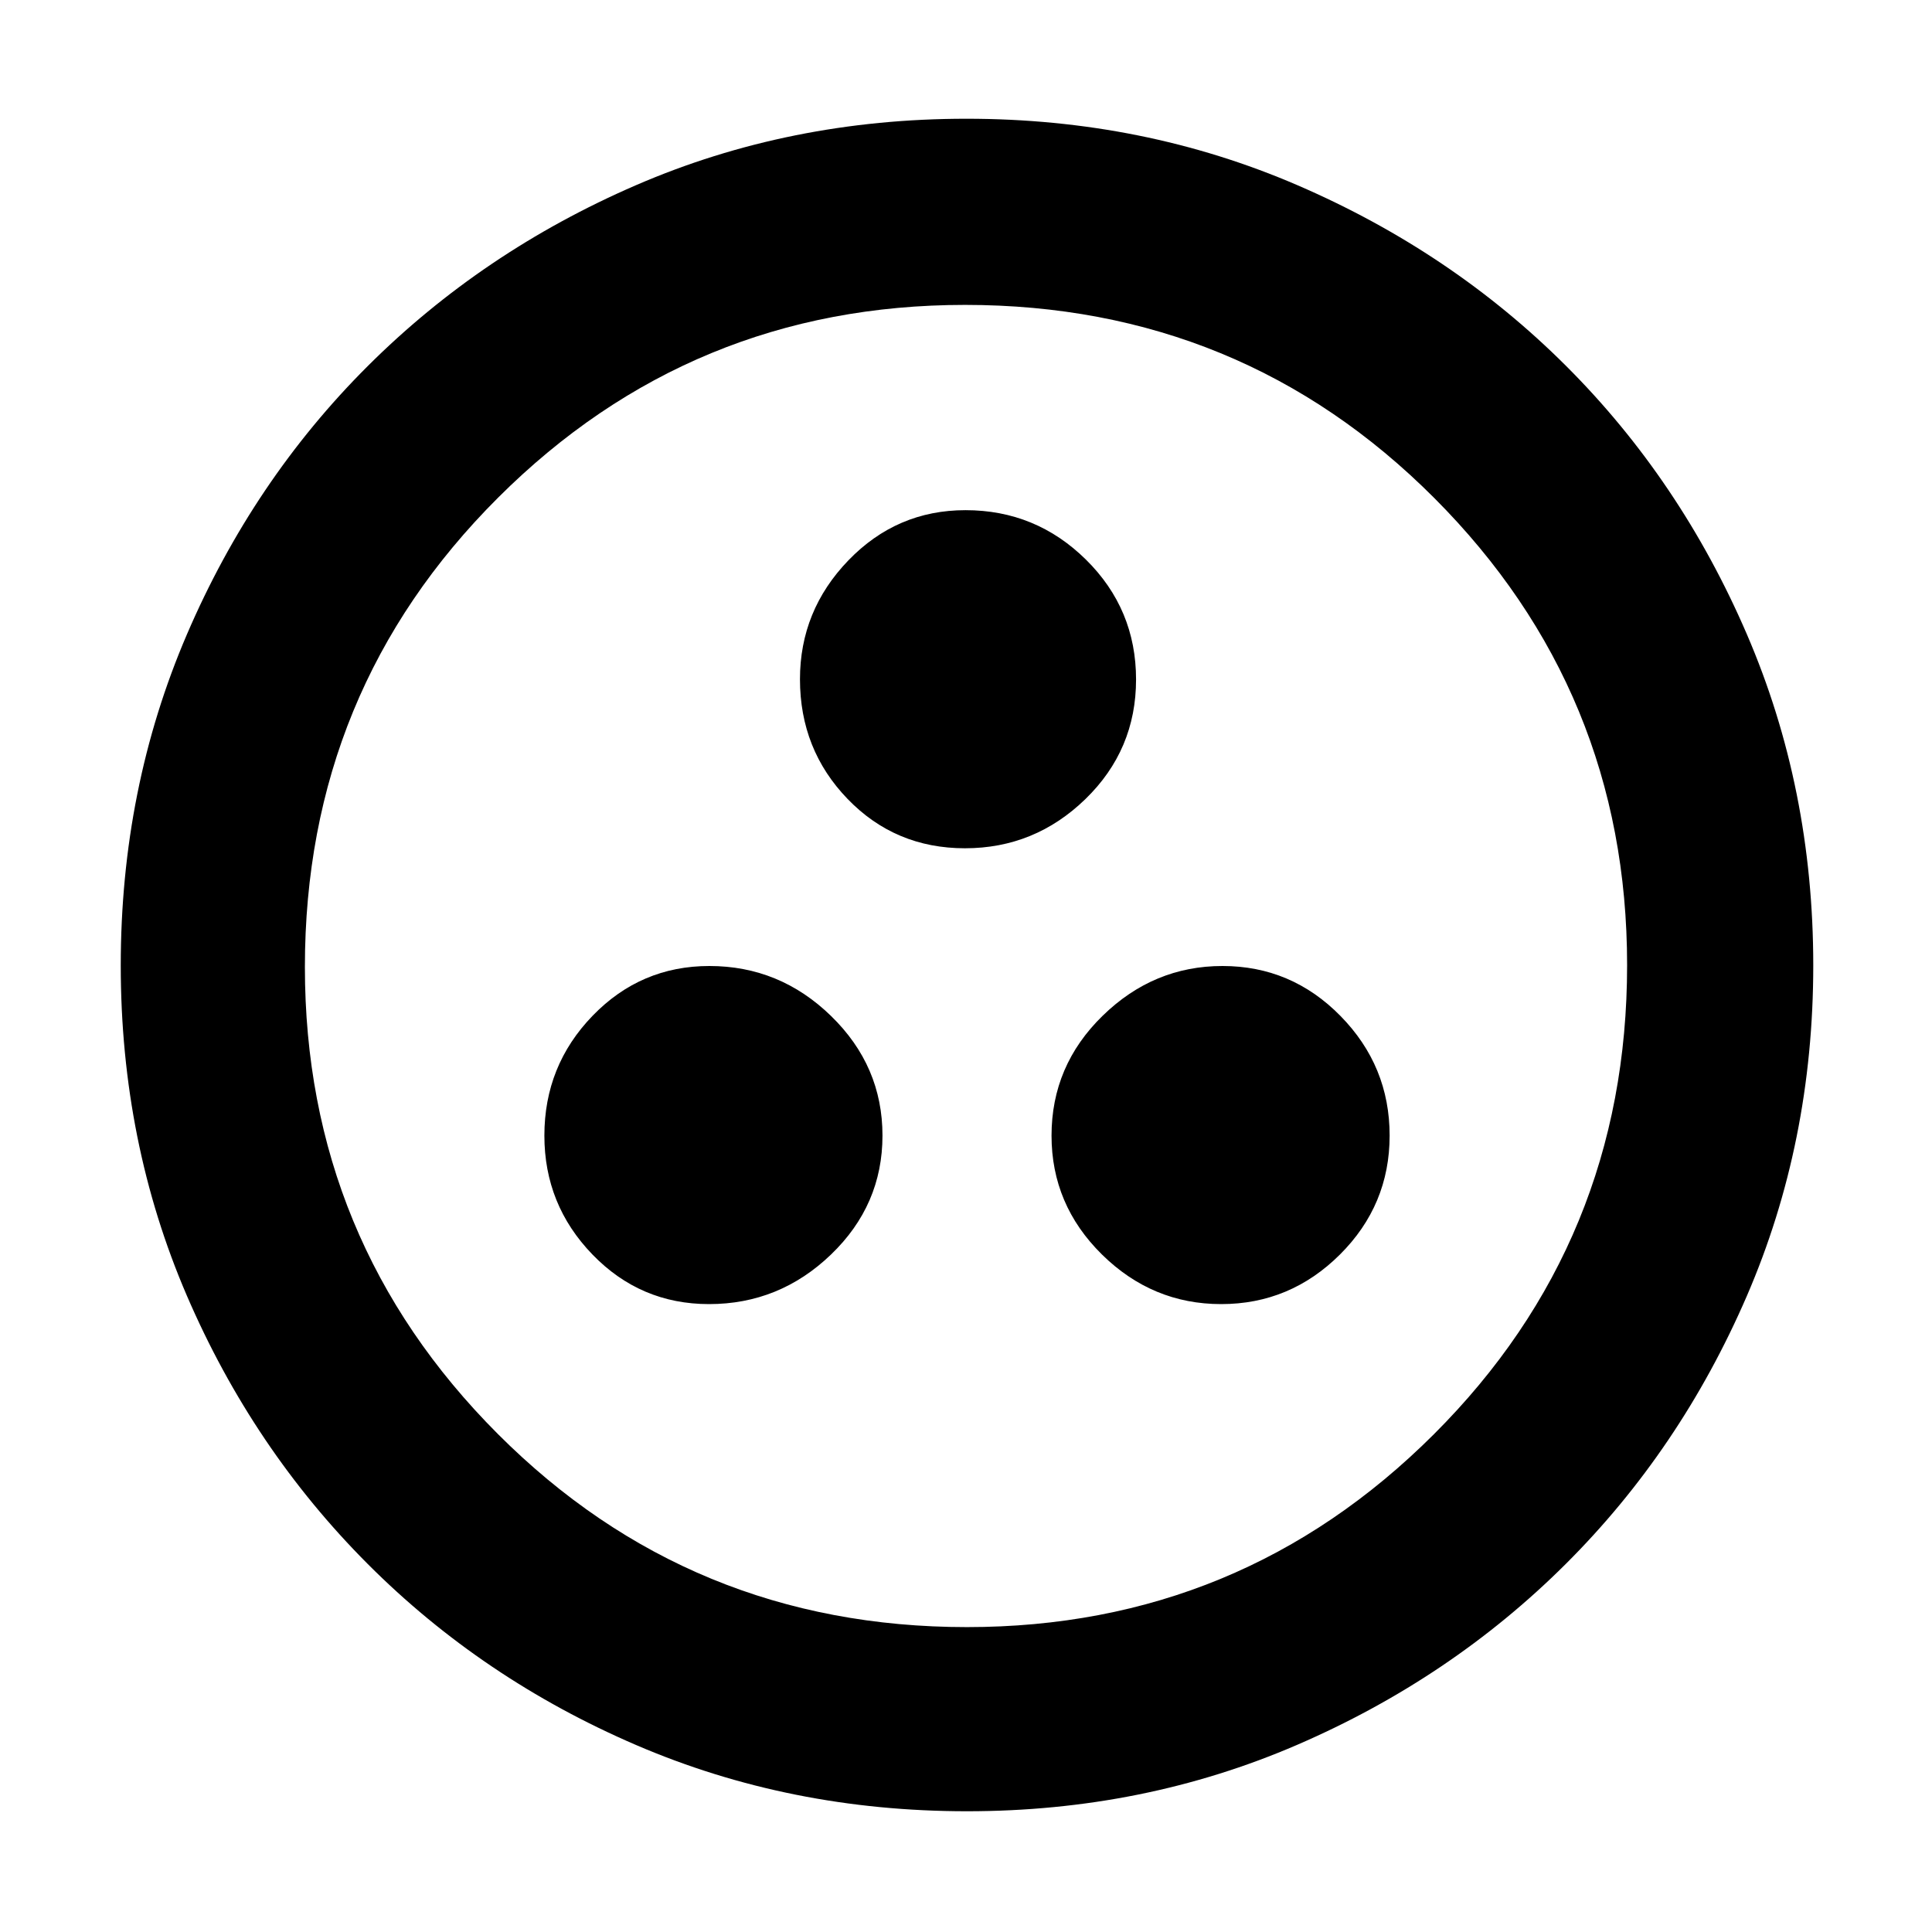 <svg xmlns="http://www.w3.org/2000/svg" height="48" viewBox="0 -960 960 960" width="48"><path d="M352.32-312q34.96 0 60.57-24.6t25.61-59.14q0-34.55-25.53-59.4Q387.45-480 352.49-480q-34.13 0-58.06 24.76t-23.93 59.52q0 34.36 23.85 59.04Q318.19-312 352.32-312Zm254.48 0q34.25 0 58.98-24.6 24.72-24.6 24.72-59.14 0-34.55-24.39-59.4Q641.72-480 607.46-480q-34.25 0-59.6 24.76-25.36 24.76-25.36 59.52 0 34.36 25.02 59.04Q572.55-312 606.8-312ZM479.49-538.5q34.68 0 59.85-24.45 25.16-24.44 25.16-59.42 0-34.97-24.89-59.55-24.9-24.58-59.85-24.58-34.13 0-58.2 24.94-24.06 24.94-24.06 59.07 0 34.96 23.65 59.47 23.66 24.52 58.34 24.52Zm.98 478.5q-87.84 0-164.26-32.85-76.41-32.84-133.48-90.01-57.06-57.17-89.9-133.38Q60-392.45 60-480.3q0-87.93 32.85-164.41 32.84-76.49 89.85-133.36 57.01-56.87 133.3-89.9Q392.28-901 480.21-901q88.02 0 164.63 33.09 76.61 33.08 133.4 89.8 56.79 56.72 89.77 133.27Q901-568.29 901-480.33q0 87.98-33.04 164.38-33.05 76.39-90.02 133.15-56.97 56.76-133.34 89.78T480.47-60Zm0-91.5q136.03 0 232.03-95.84t96-233.13q0-136.03-95.78-232.03t-233.19-96q-136.03 0-232.03 95.78t-96 233.19q0 136.03 95.84 232.03t233.13 96ZM480-480Z"/></svg>